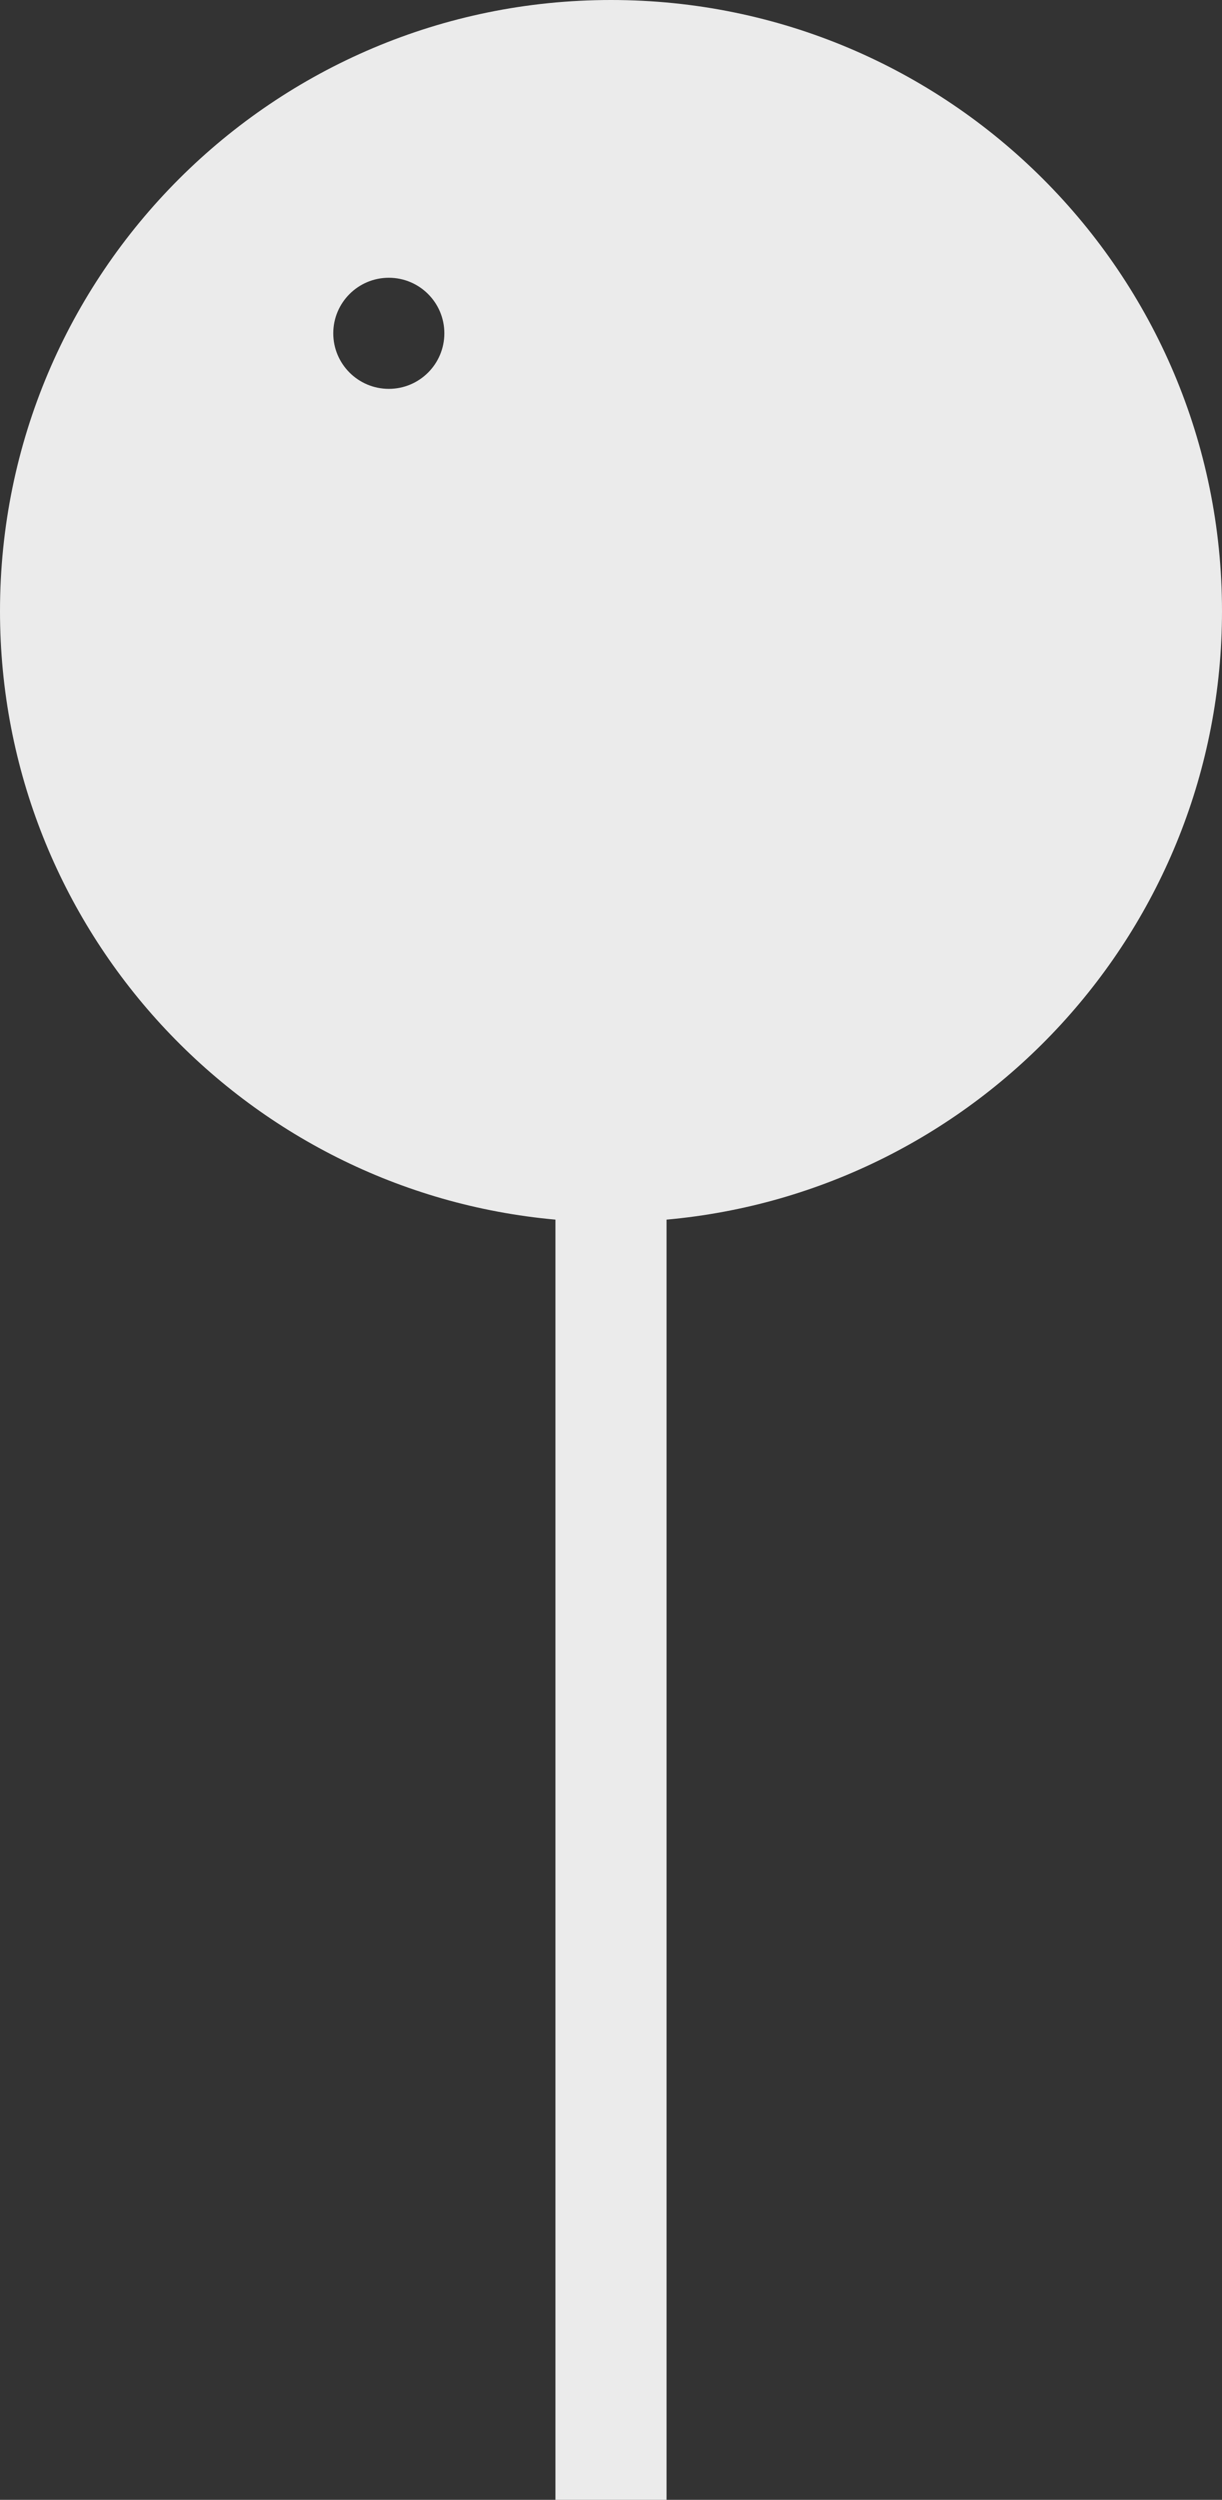 <?xml version="1.0" encoding="UTF-8" standalone="no"?>
<svg width="22px" height="45px" viewBox="0 0 22 45" version="1.1" xmlns="http://www.w3.org/2000/svg" xmlns:xlink="http://www.w3.org/1999/xlink" xmlns:sketch="http://www.bohemiancoding.com/sketch/ns">
    <rect x="0" y="0" width="22" height="45" fill="#333333" stroke="none"/>
    <!-- Generator: Sketch 3.1.1 (8761) - http://www.bohemiancoding.com/sketch -->
    <title>pin_F</title>
    <desc>Created with Sketch.</desc>
    <defs></defs>
    <g id="Page-1" stroke="none" stroke-width="1" fill="none" fill-rule="evenodd" sketch:type="MSPage">
        <g id="full-icons" sketch:type="MSLayerGroup" transform="translate(-414, -502)" fill-opacity="0.9" fill="#FFFFFF">
            <g id="row-6-F" transform="translate(3, 500)" sketch:type="MSShapeGroup">
                <path d="M421,23.955 L421,47 L423,47 L423,23.955 C428.606,23.45 433,18.738 433,13 C433,6.925 428.075,2 422,2 C415.925,2 411,6.925 411,13 C411,18.738 415.394,23.45 421,23.955 Z M418,9 C418.552,9 419,8.552 419,8 C419,7.448 418.552,7 418,7 C417.448,7 417,7.448 417,8 C417,8.552 417.448,9 418,9 Z" id="pin_F"></path>
            </g>
        </g>
    </g>
</svg>